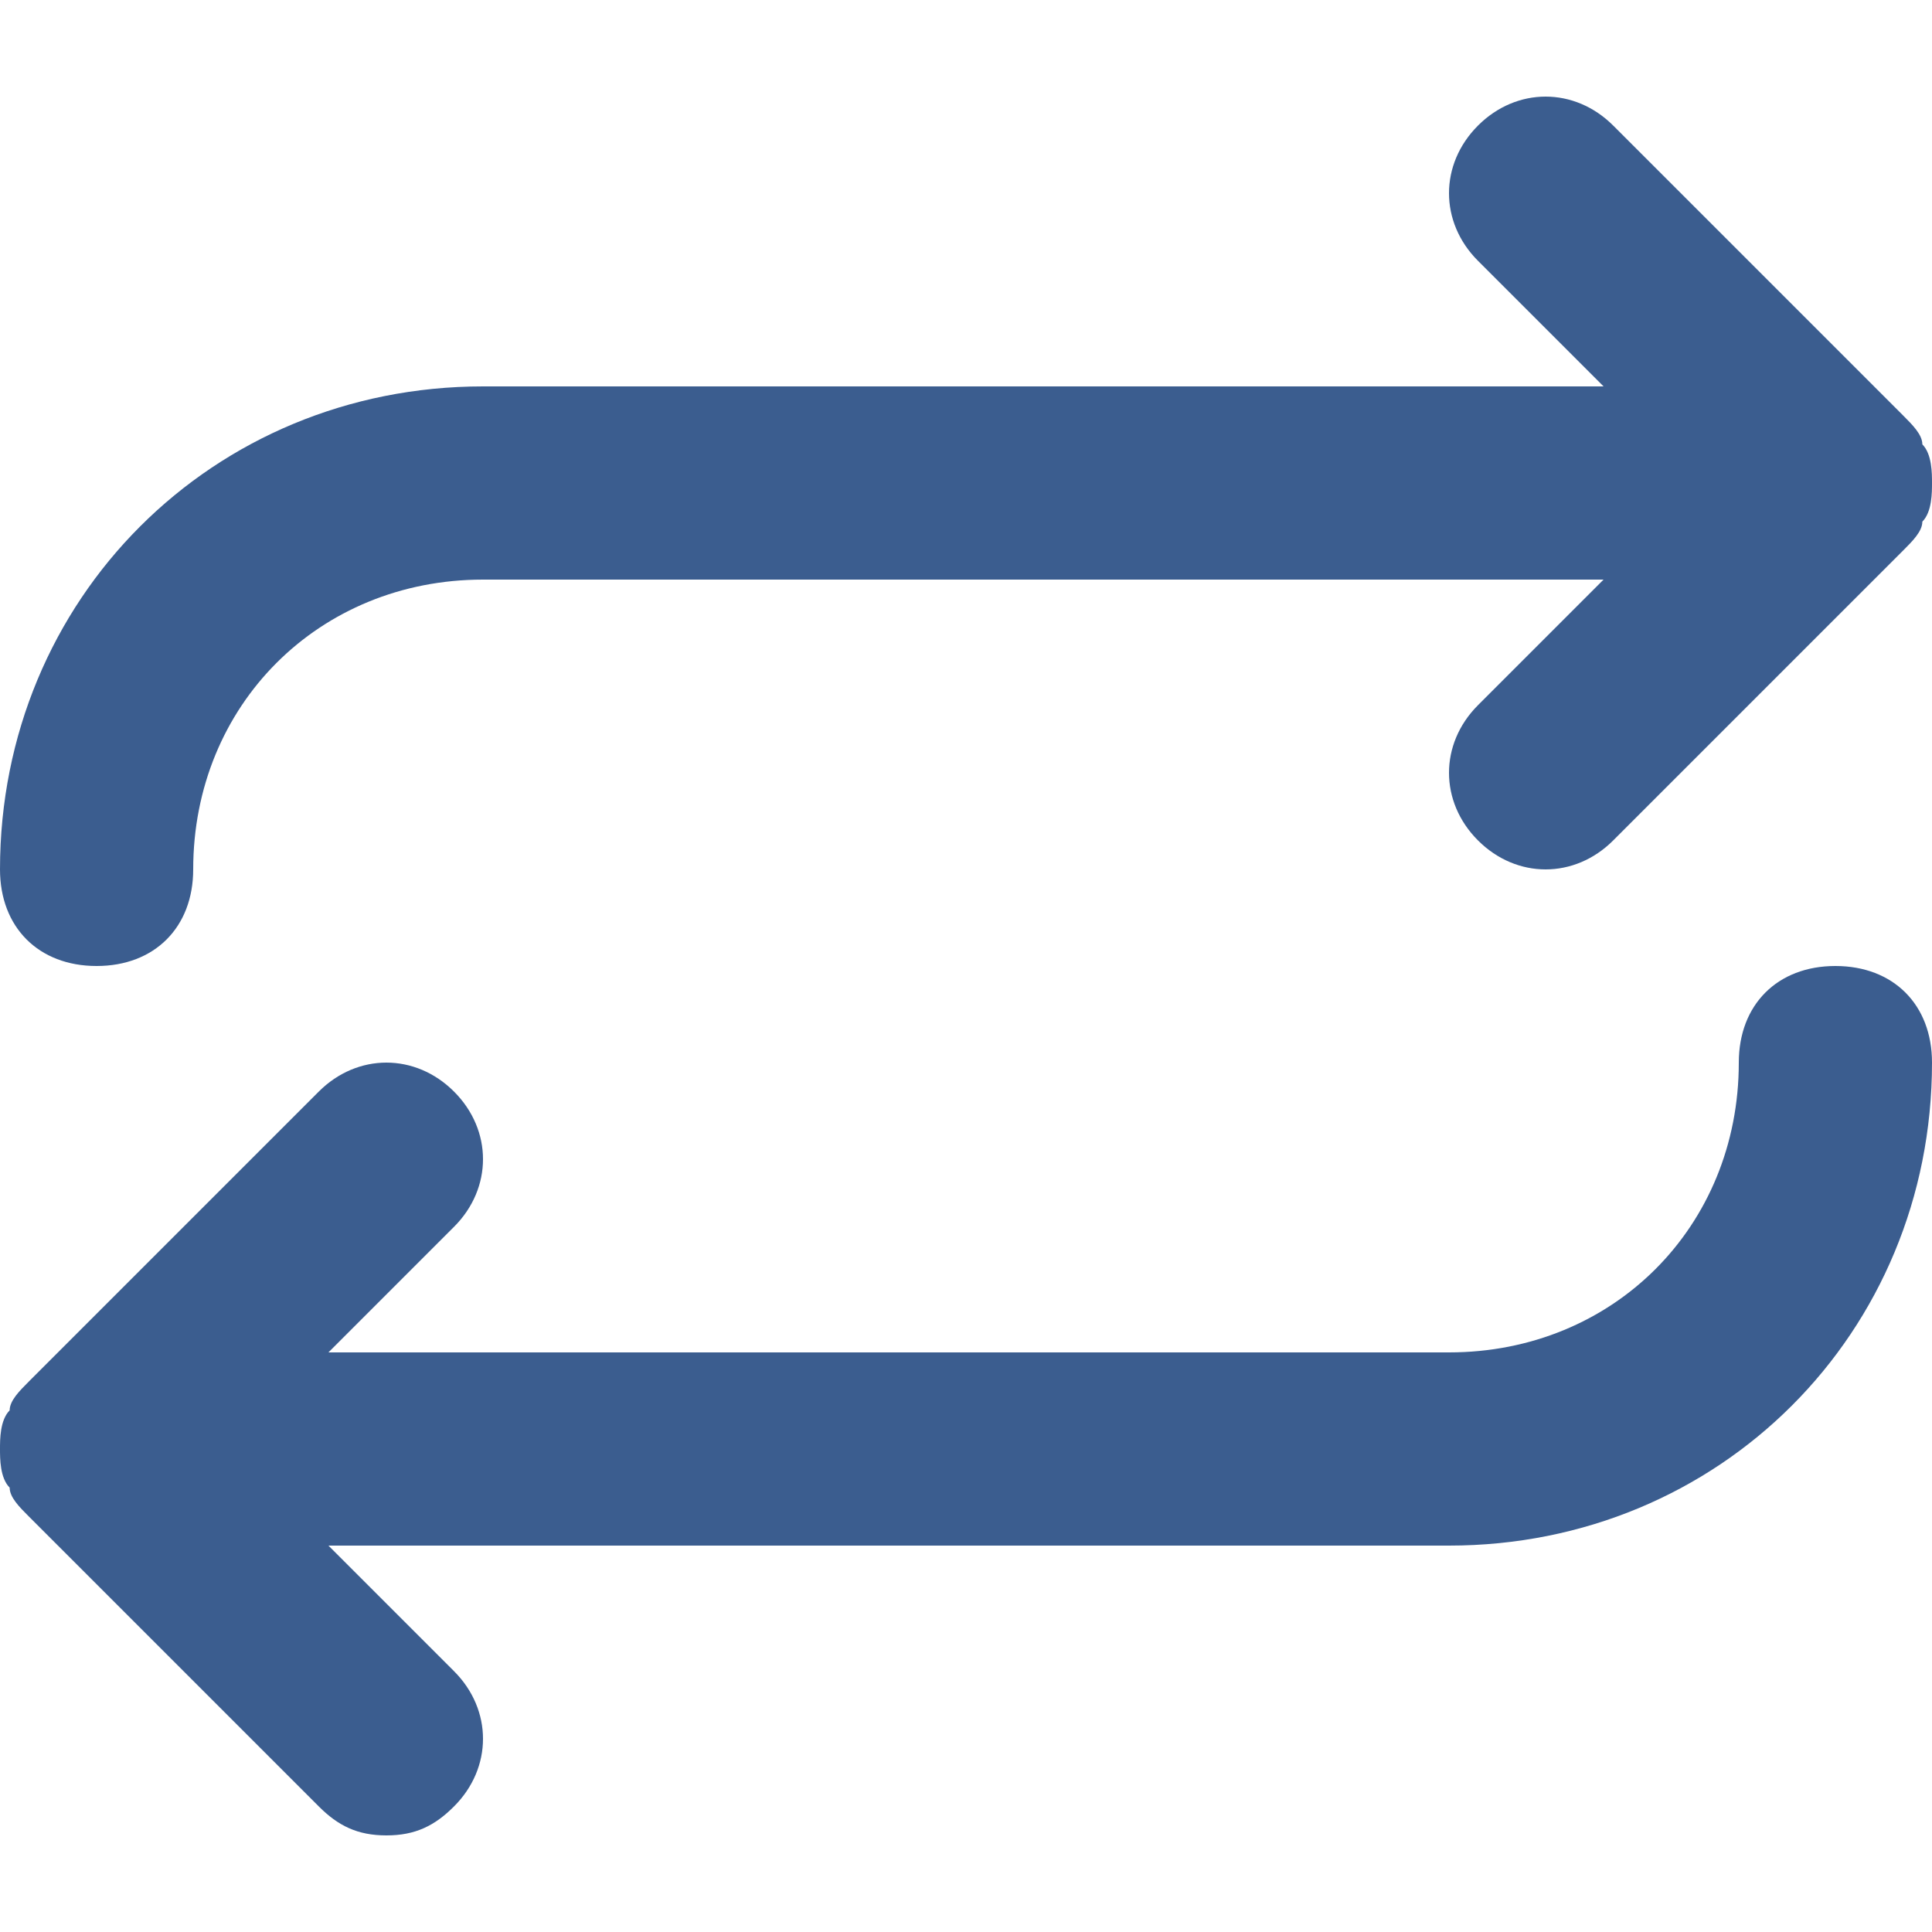 <svg width="20" height="20" viewBox="0 0 20 20" fill="none" xmlns="http://www.w3.org/2000/svg">
<path d="M19 10C18.4 10 18 10.4 18 11C18 12.7 16.7 14 15 14H3.4L4.7 12.7C5.1 12.3 5.1 11.7 4.7 11.3C4.3 10.9 3.7 10.9 3.3 11.3L0.3 14.3C0.2 14.4 0.1 14.5 0.1 14.6C-1.00583e-07 14.7 0 14.9 0 15C0 15.1 -1.00583e-07 15.3 0.1 15.4C0.1 15.5 0.2 15.6 0.3 15.7L3.3 18.7C3.5 18.9 3.7 19 4 19C4.3 19 4.5 18.9 4.7 18.7C5.1 18.3 5.1 17.7 4.7 17.3L3.4 16H15C17.8 16 20 13.8 20 11C20 10.4 19.6 10 19 10ZM19.9 4.6C19.9 4.5 19.8 4.4 19.7 4.3L16.7 1.3C16.3 0.9 15.7 0.9 15.3 1.3C14.9 1.7 14.9 2.3 15.3 2.7L16.6 4H5C2.2 4 0 6.2 0 9C0 9.6 0.4 10 1 10C1.6 10 2 9.6 2 9C2 7.3 3.3 6 5 6H16.6L15.3 7.3C14.9 7.7 14.9 8.3 15.3 8.7C15.7 9.1 16.3 9.1 16.7 8.7L19.7 5.7C19.8 5.6 19.9 5.5 19.9 5.4C20 5.3 20 5.1 20 5C20 4.9 20 4.7 19.9 4.6Z" fill="#3B5D8F"/>
</svg>
